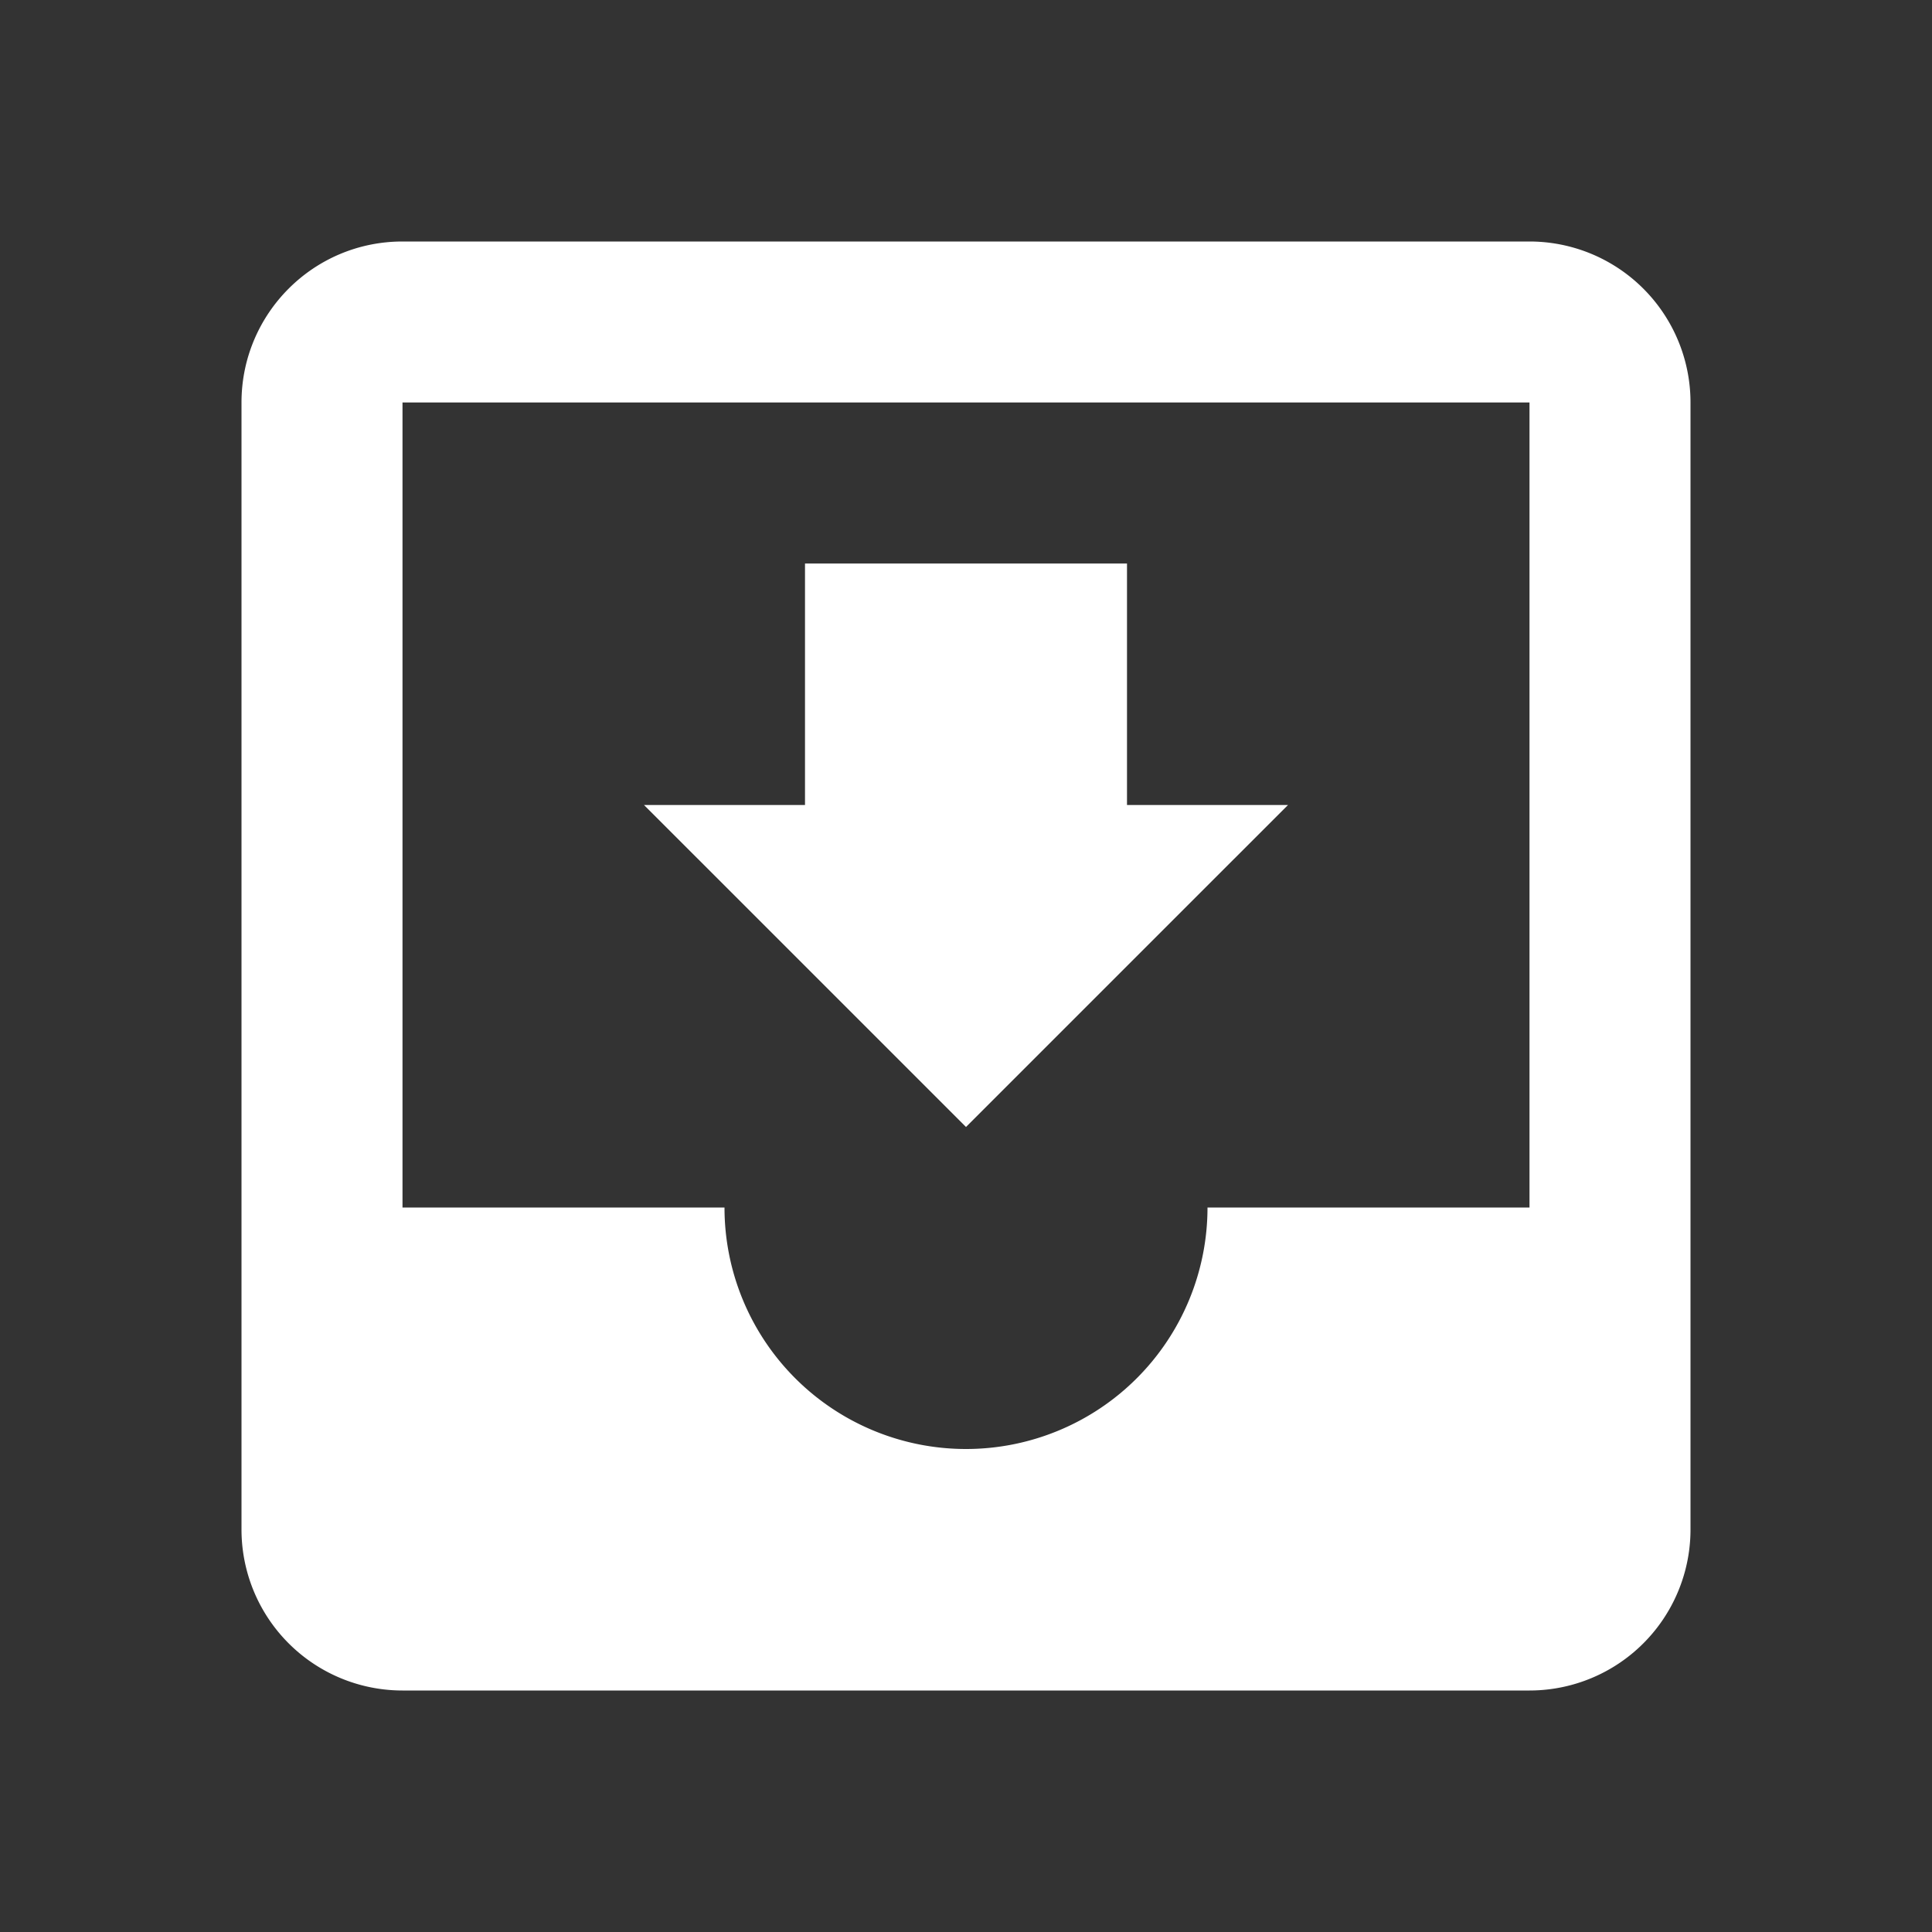 <svg xmlns="http://www.w3.org/2000/svg" fill="white" id="mdi-inbox-arrow-down" viewBox="0 0 24 24"><rect x="0" y="0" width="24" height="24" fill="#333333" stroke="none"/><path d="M16,10H14V7H10V10H8L12,14M19,15H15A3,3 0 0,1 12,18A3,3 0 0,1 9,15H5V5H19M19,3H5C3.89,3 3,3.9 3,5V19A2,2 0 0,0 5,21H19A2,2 0 0,0 21,19V5A2,2 0 0,0 19,3Z" /></svg>
